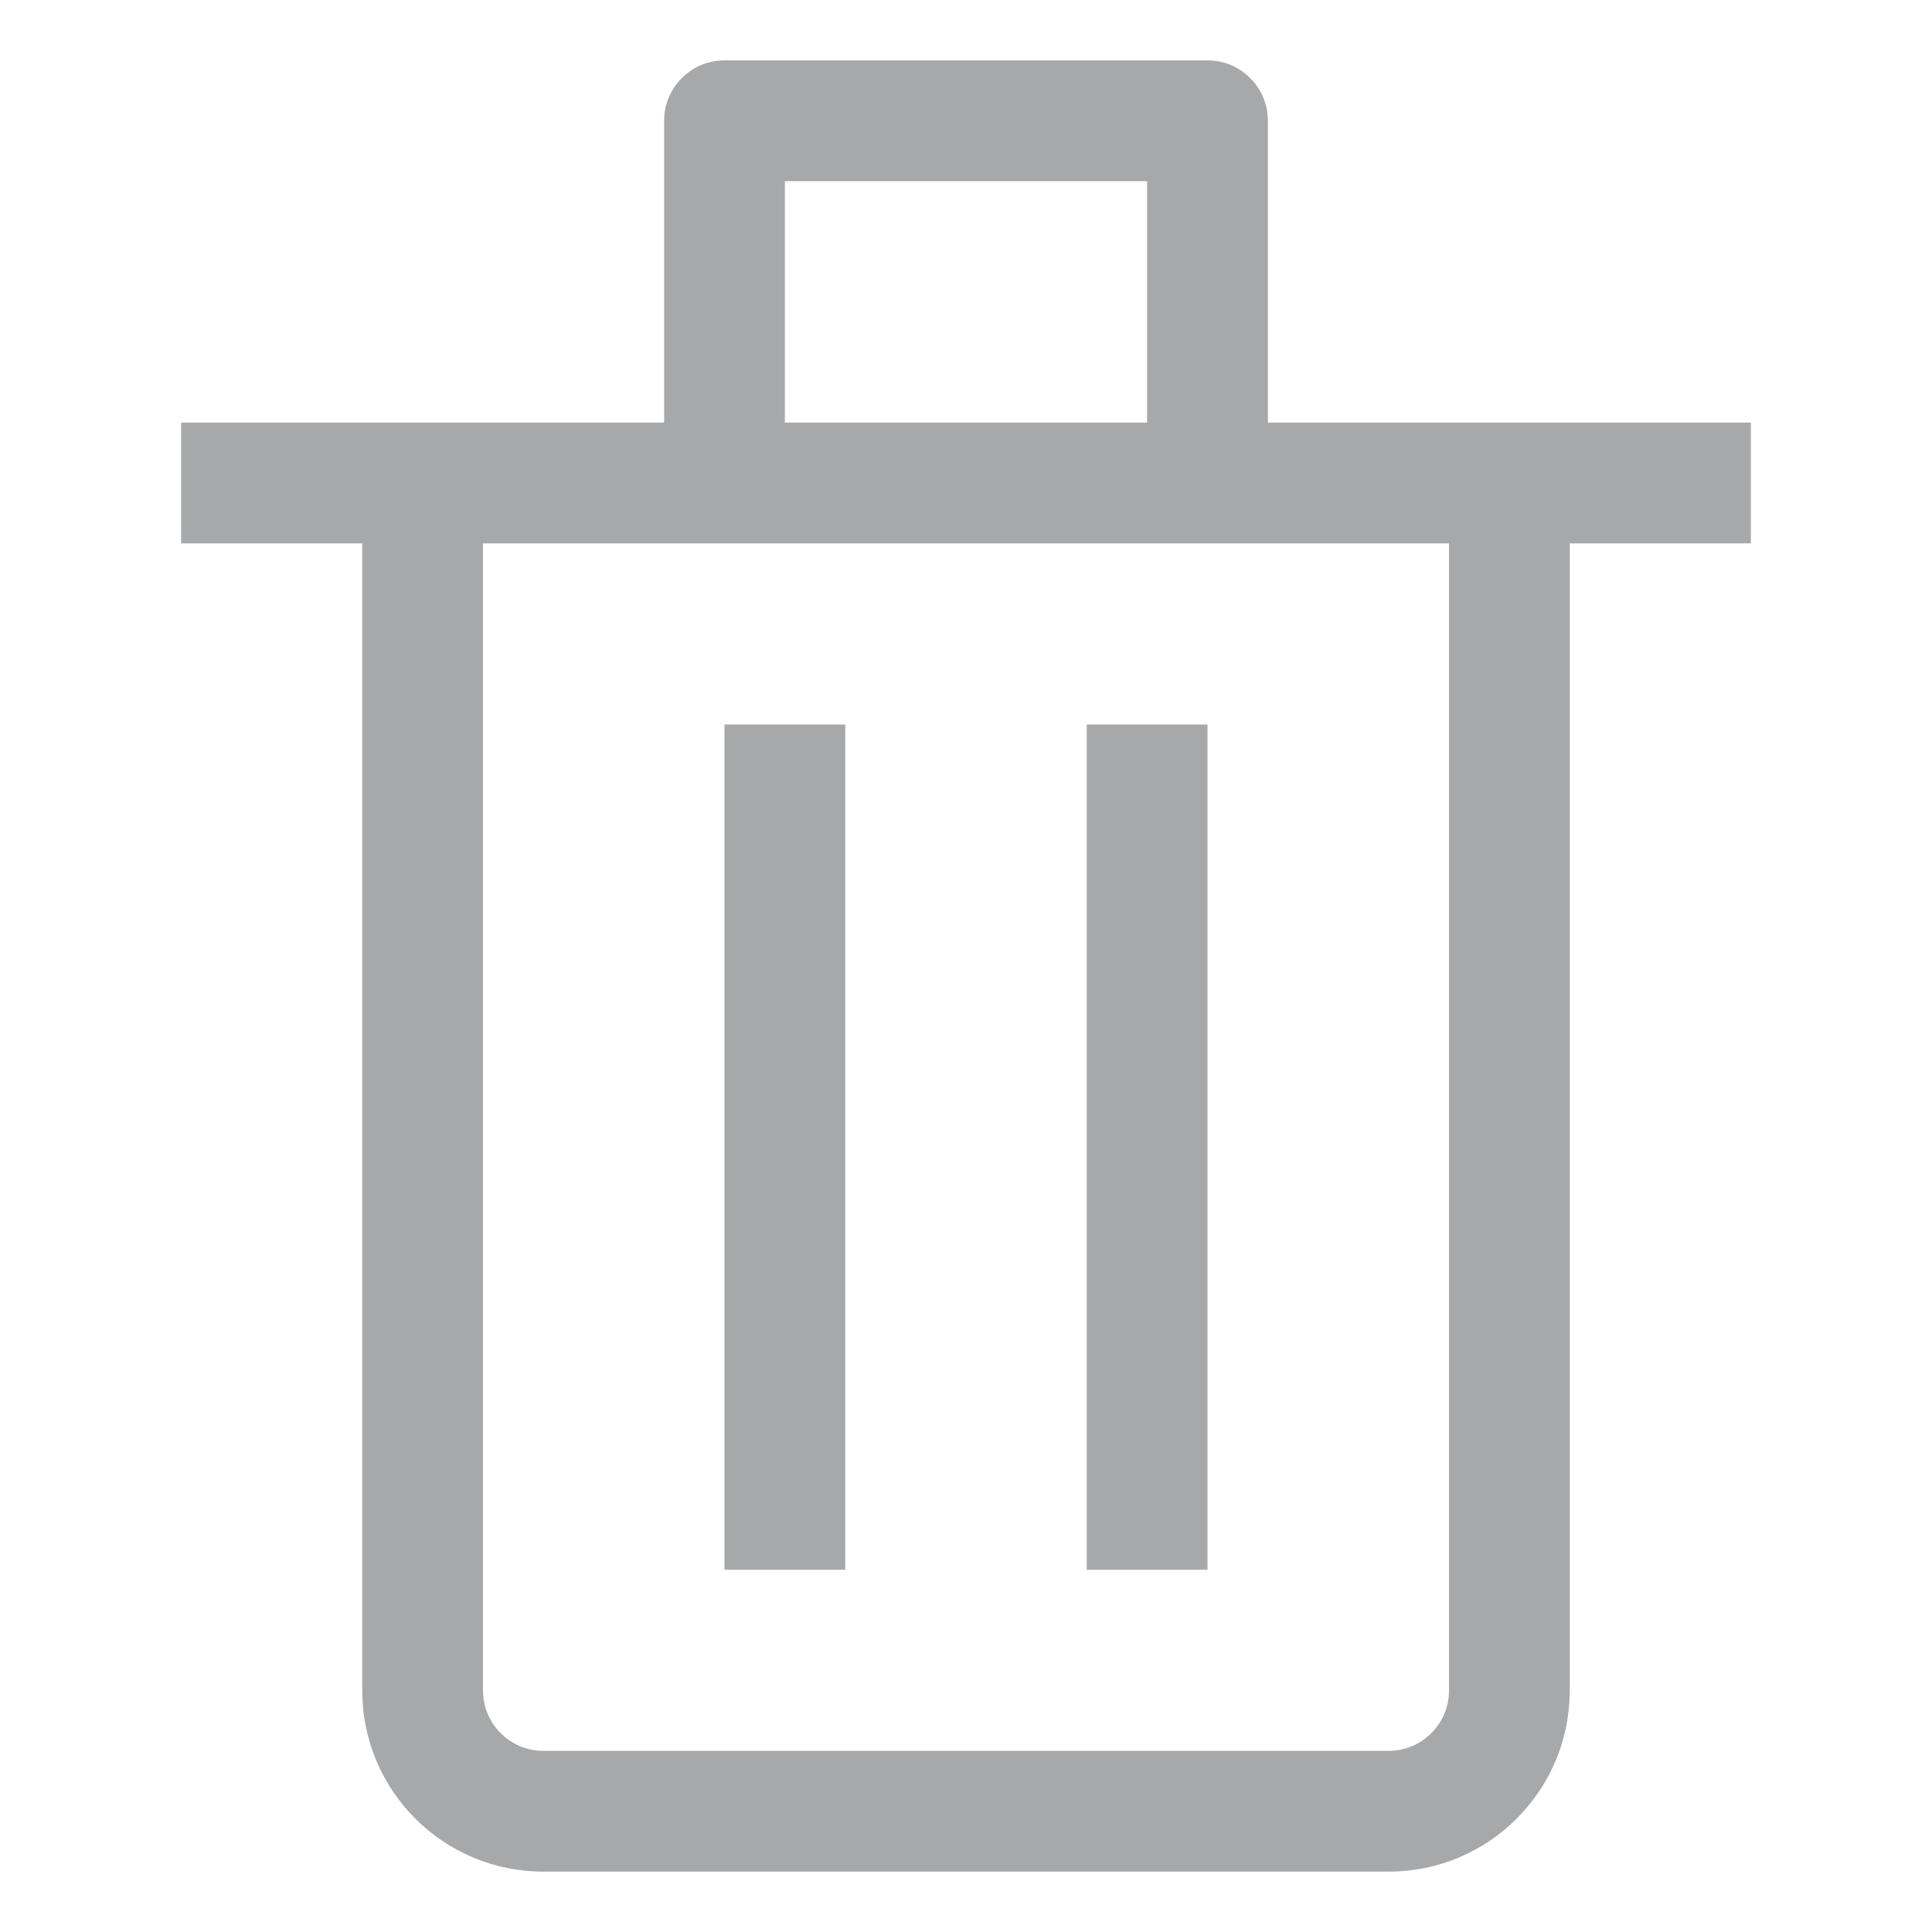 <!-- Generated by IcoMoon.io -->
<svg version="1.1" xmlns="http://www.w3.org/2000/svg" width="24" height="24" viewBox="0 0 24 24">
<title>delete-16</title>
<path fill="#a7a8aa" d="M21.75 5.25v1.5h-2.25v14.25c0 1.243-1.007 2.25-2.25 2.25v0h-10.5c-1.243 0-2.25-1.007-2.25-2.25v0-14.25h-2.25v-1.5h6v-3.75c0-0.414 0.336-0.75 0.75-0.75v0h6c0.414 0 0.75 0.336 0.75 0.75v0 3.75h6zM9.75 2.25v3h4.5v-3h-4.5zM18 21v-14.25h-12v14.25c0 0.414 0.336 0.75 0.75 0.75v0h10.5c0.414 0 0.75-0.336 0.75-0.75v0zM9 9h1.5v10.5h-1.5v-10.5zM13.5 9h1.5v10.5h-1.5v-10.5z"></path>
</svg>
